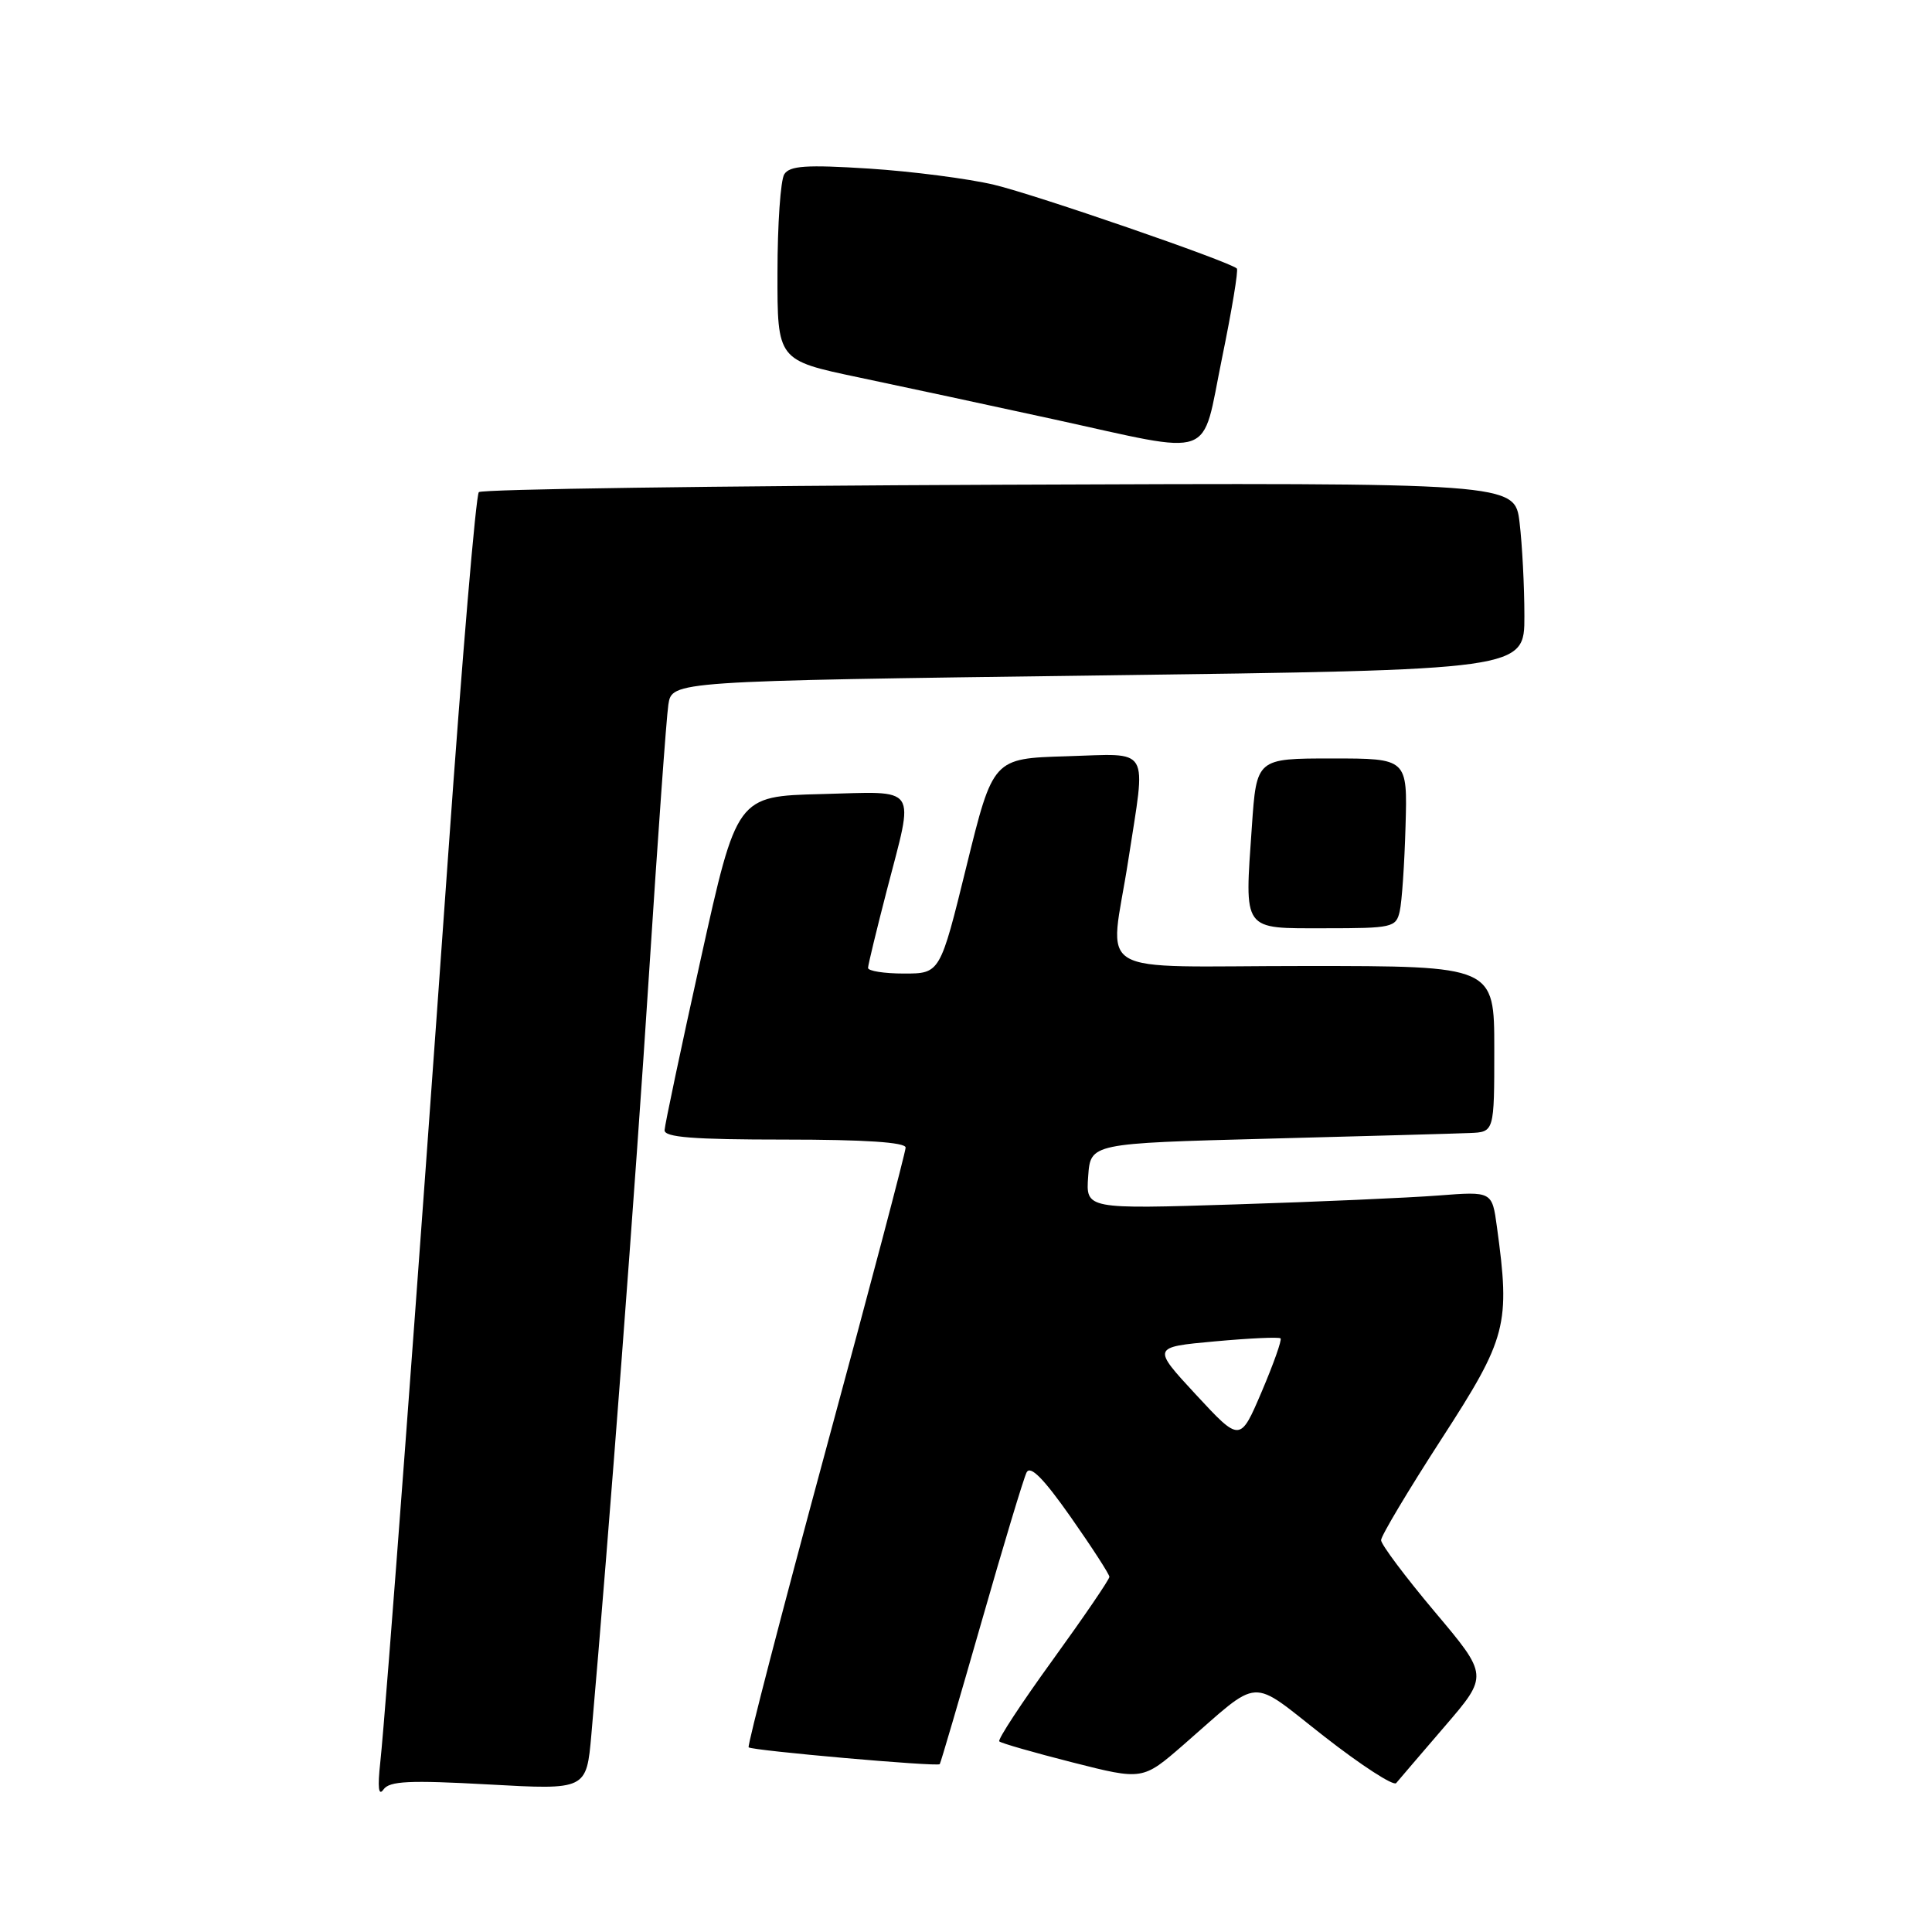 <?xml version="1.0" encoding="UTF-8" standalone="no"?>
<!DOCTYPE svg PUBLIC "-//W3C//DTD SVG 1.1//EN" "http://www.w3.org/Graphics/SVG/1.1/DTD/svg11.dtd" >
<svg xmlns="http://www.w3.org/2000/svg" xmlns:xlink="http://www.w3.org/1999/xlink" version="1.1" viewBox="0 0 256 256">
 <g >
 <path fill="currentColor"
d=" M 64.75 236.45 C 77.71 237.17 77.71 237.17 78.36 229.83 C 80.68 203.40 84.23 156.69 86.00 129.00 C 87.15 111.12 88.30 95.09 88.56 93.37 C 89.04 90.25 89.04 90.25 145.52 89.50 C 202.00 88.76 202.00 88.76 201.99 81.63 C 201.99 77.71 201.70 72.13 201.35 69.23 C 200.72 63.96 200.72 63.96 132.44 64.23 C 94.89 64.38 63.84 64.82 63.45 65.21 C 63.06 65.61 61.23 87.21 59.39 113.21 C 55.34 170.36 51.13 226.67 50.39 233.50 C 50.02 236.88 50.16 238.05 50.81 237.12 C 51.60 235.99 54.23 235.87 64.75 236.45 Z  M 191.43 228.76 C 197.23 222.02 197.23 222.02 190.11 213.57 C 186.20 208.92 183.00 204.65 183.00 204.08 C 183.00 203.51 186.60 197.48 191.00 190.68 C 199.69 177.26 200.13 175.55 198.35 162.57 C 197.71 157.86 197.71 157.86 190.60 158.41 C 186.70 158.71 174.58 159.25 163.69 159.59 C 143.87 160.22 143.87 160.22 144.19 155.86 C 144.50 151.50 144.50 151.50 168.00 150.88 C 180.93 150.54 192.96 150.21 194.75 150.13 C 198.00 150.00 198.00 150.00 198.00 139.00 C 198.00 128.00 198.00 128.00 173.00 128.00 C 144.04 128.00 147.06 129.80 149.50 114.00 C 151.87 98.61 152.63 99.88 141.29 100.21 C 131.58 100.50 131.58 100.50 128.07 114.75 C 124.57 129.00 124.57 129.00 119.78 129.00 C 117.15 129.00 115.01 128.66 115.02 128.25 C 115.03 127.84 116.15 123.22 117.50 118.00 C 121.17 103.81 121.91 104.89 108.81 105.22 C 97.63 105.50 97.63 105.50 92.87 127.00 C 90.25 138.82 88.09 149.06 88.06 149.75 C 88.01 150.70 91.84 151.00 104.00 151.00 C 114.56 151.00 120.00 151.36 120.00 152.06 C 120.00 152.64 115.24 170.68 109.42 192.14 C 103.61 213.61 99.00 231.34 99.20 231.53 C 99.63 231.96 124.22 234.13 124.52 233.76 C 124.64 233.62 127.11 225.18 130.03 215.00 C 132.94 204.82 135.64 195.87 136.03 195.10 C 136.53 194.13 138.28 195.90 141.87 201.01 C 144.69 205.03 147.00 208.60 147.00 208.94 C 147.00 209.29 143.62 214.24 139.49 219.95 C 135.36 225.65 132.17 230.51 132.41 230.74 C 132.64 230.98 137.01 232.23 142.12 233.53 C 151.41 235.89 151.41 235.89 156.81 231.20 C 167.30 222.07 165.36 222.19 175.47 230.09 C 180.36 233.91 184.65 236.69 185.00 236.27 C 185.35 235.85 188.24 232.47 191.43 228.76 Z  M 185.47 120.75 C 185.76 119.51 186.10 114.45 186.24 109.50 C 186.50 100.50 186.50 100.50 176.50 100.50 C 166.50 100.50 166.50 100.50 165.88 109.50 C 164.91 123.55 164.51 123.00 175.59 123.00 C 184.49 123.00 184.99 122.89 185.47 120.75 Z  M 161.92 47.47 C 163.22 41.14 164.11 35.78 163.89 35.58 C 162.91 34.65 137.25 25.80 131.71 24.48 C 128.29 23.67 120.85 22.71 115.16 22.34 C 106.82 21.81 104.64 21.96 103.92 23.09 C 103.43 23.87 103.02 29.73 103.02 36.12 C 103.00 47.74 103.00 47.74 113.75 50.00 C 119.66 51.24 131.25 53.73 139.50 55.53 C 161.38 60.31 159.12 61.12 161.92 47.47 Z  M 158.48 184.81 C 152.64 178.50 152.64 178.50 160.97 177.74 C 165.56 177.32 169.47 177.14 169.68 177.34 C 169.88 177.54 168.75 180.72 167.18 184.41 C 164.32 191.11 164.32 191.11 158.48 184.81 Z "/>
</g>
</svg>